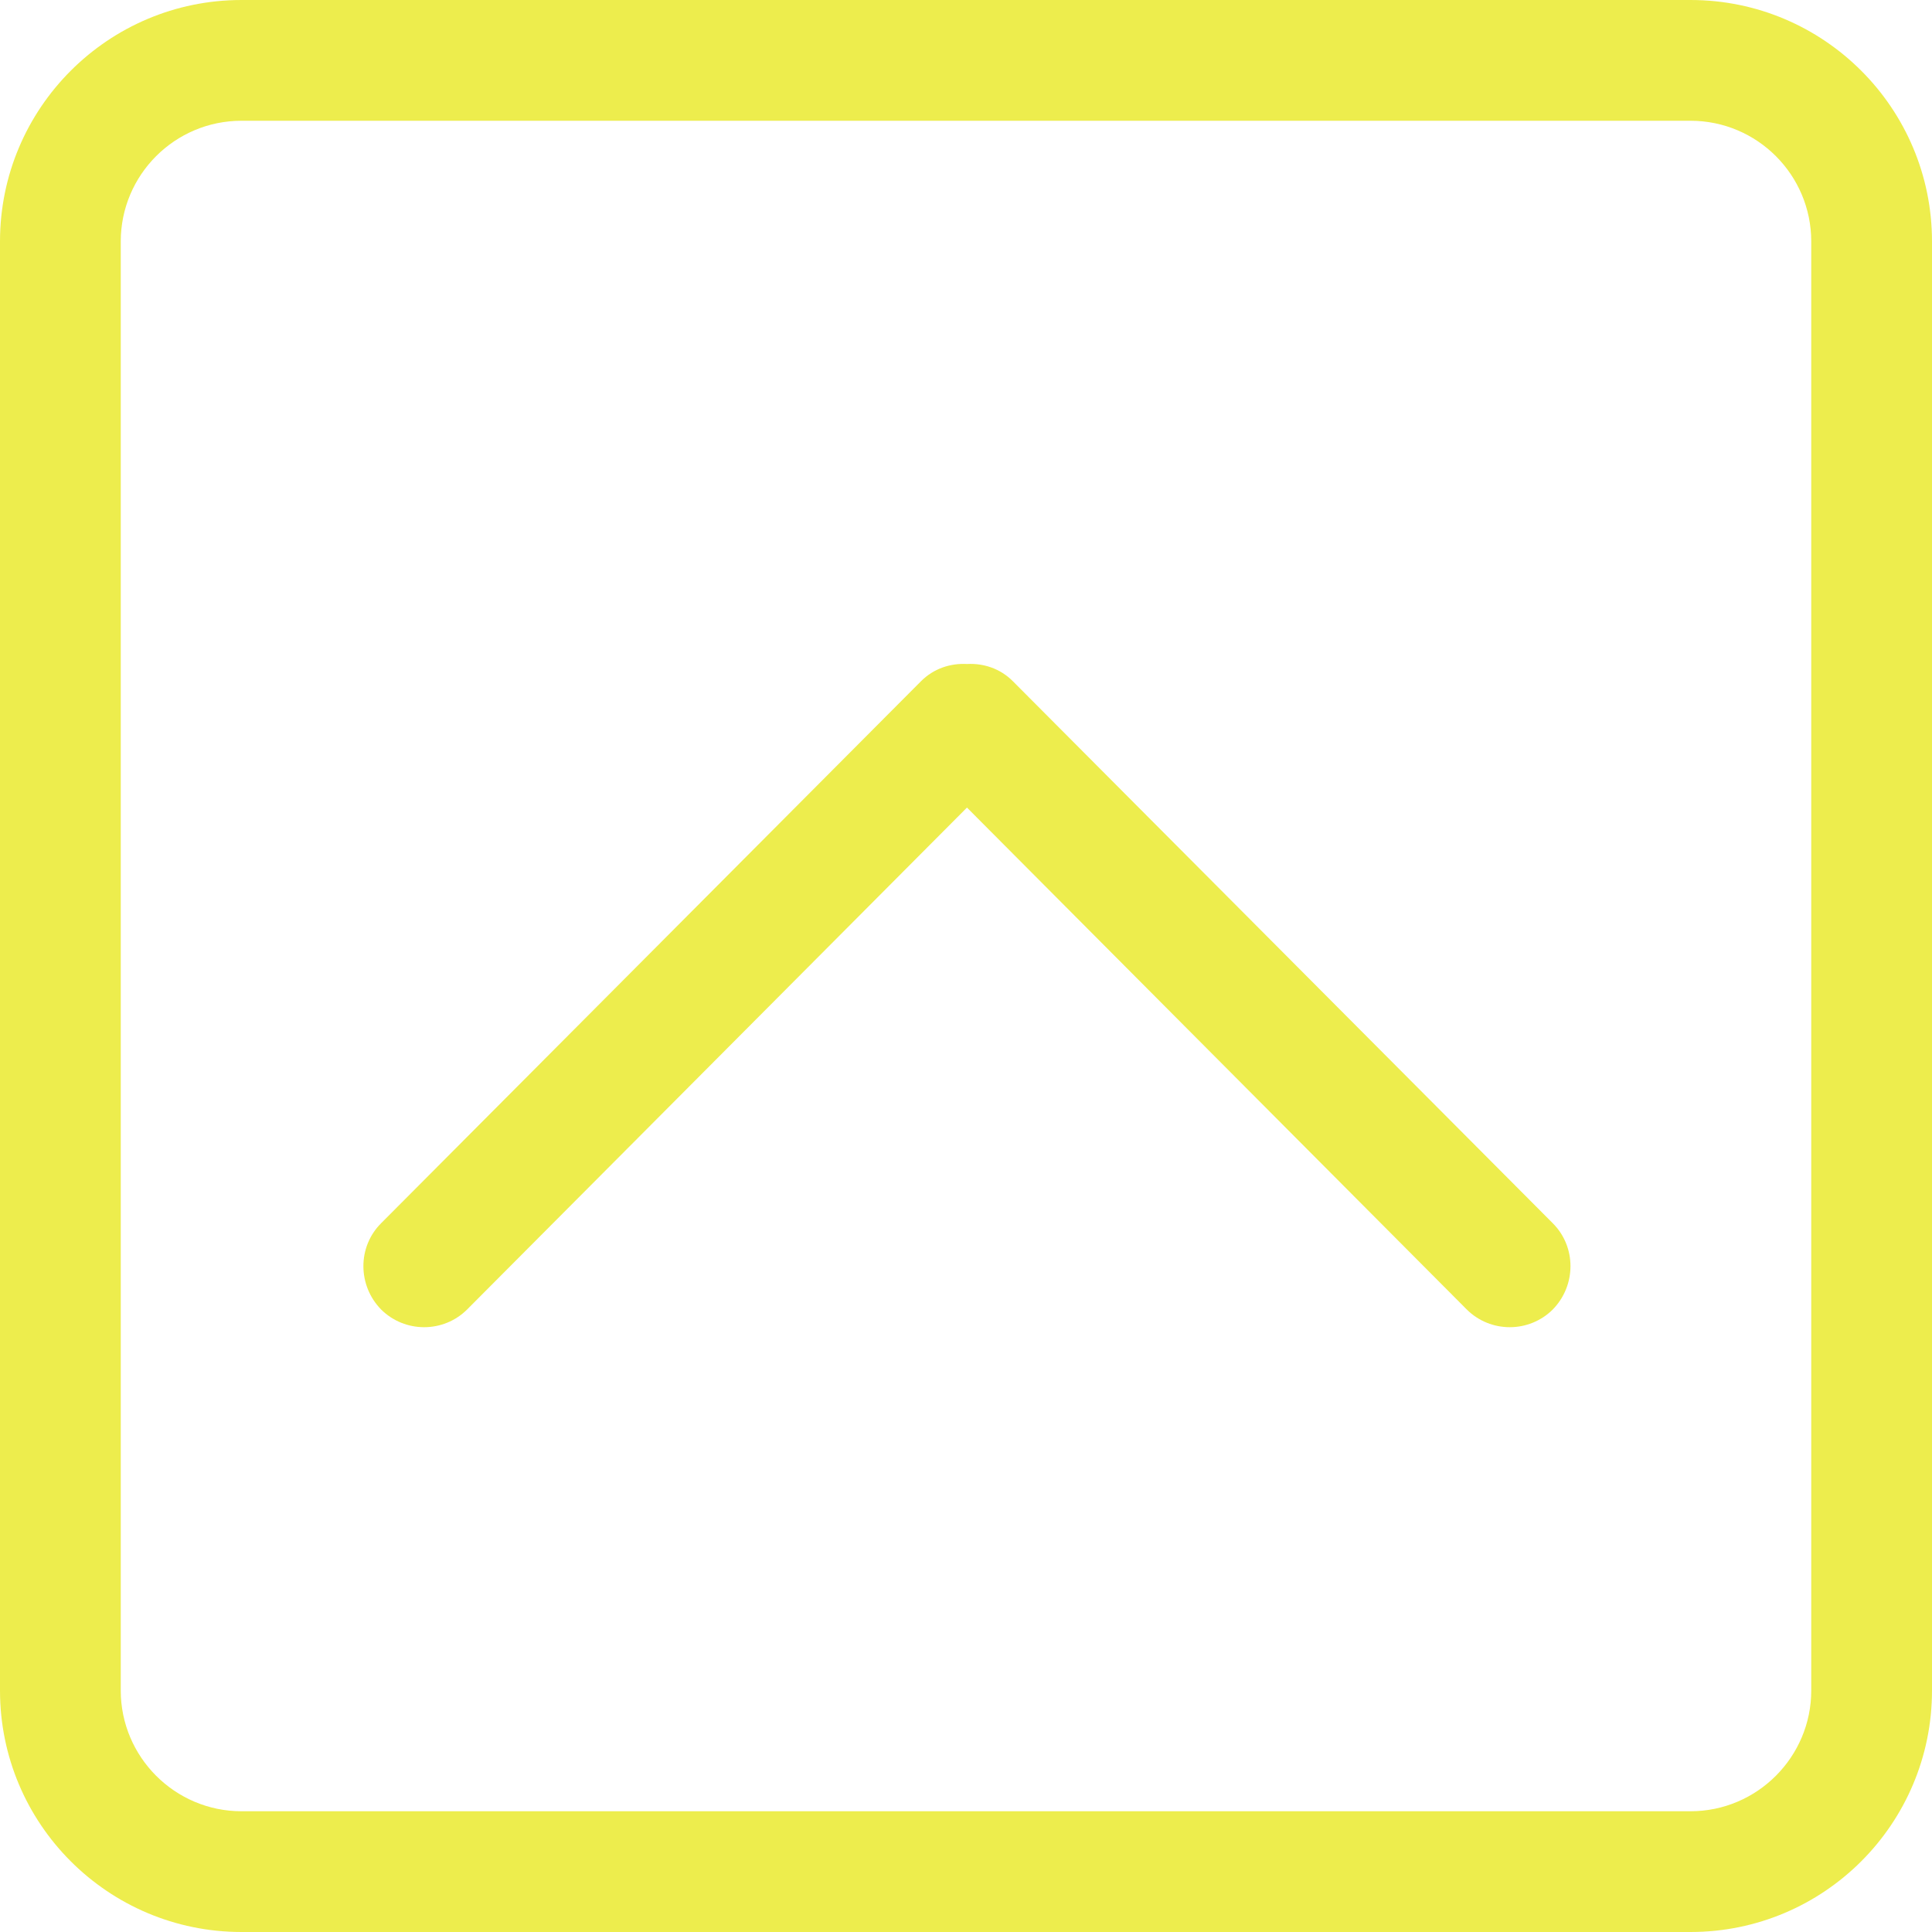 <?xml version="1.0" encoding="UTF-8" standalone="no"?>
<svg width="32px" height="32px" viewBox="0 0 32 32" version="1.1"
  xmlns="http://www.w3.org/2000/svg"
  xmlns:xlink="http://www.w3.org/1999/xlink"
  xmlns:sketch="http://www.bohemiancoding.com/sketch/ns">
  <!-- Generator: Sketch Beta 3.3.2 (12041) - http://www.bohemiancoding.com/sketch -->
  <title>chevron-up-square</title>
  <desc>Created with Sketch Beta.</desc>
  <defs></defs>
  <g id="Page-1" stroke="none" stroke-width="1" fill="none" fill-rule="evenodd" sketch:type="MSPage">
    <g id="Icon-Set" sketch:type="MSLayerGroup" transform="translate(-308, -983)" fill="#eded4d">
      <path d="M338,1011 C338,1012.1 337.104,1013 336,1013 L312,1013 C310.896,1013 310,1012.1 310,1011 L310,987 C310,985.896 310.896,985 312,985 L336,985 C337.104,985 338,985.896 338,987 L338,1011 L338,1011 Z M336,983 L312,983 C309.791,983 308,984.791 308,987 L308,1011 C308,1013.21 309.791,1015 312,1015 L336,1015 C338.209,1015 340,1013.21 340,1011 L340,987 C340,984.791 338.209,983 336,983 L336,983 Z M324.777,994.284 C324.568,994.073 324.29,993.983 324.016,993.998 C323.741,993.983 323.464,994.073 323.254,994.284 L314.313,1003.26 C313.921,1003.65 313.921,1004.29 314.313,1004.69 C314.707,1005.08 315.344,1005.08 315.736,1004.69 L324.016,996.376 L332.295,1004.69 C332.688,1005.08 333.325,1005.08 333.718,1004.69 C334.11,1004.29 334.11,1003.65 333.718,1003.26 L324.777,994.284 L324.777,994.284 Z" id="chevron-up-square" sketch:type="MSShapeGroup"></path>
    </g>
  </g>
</svg>